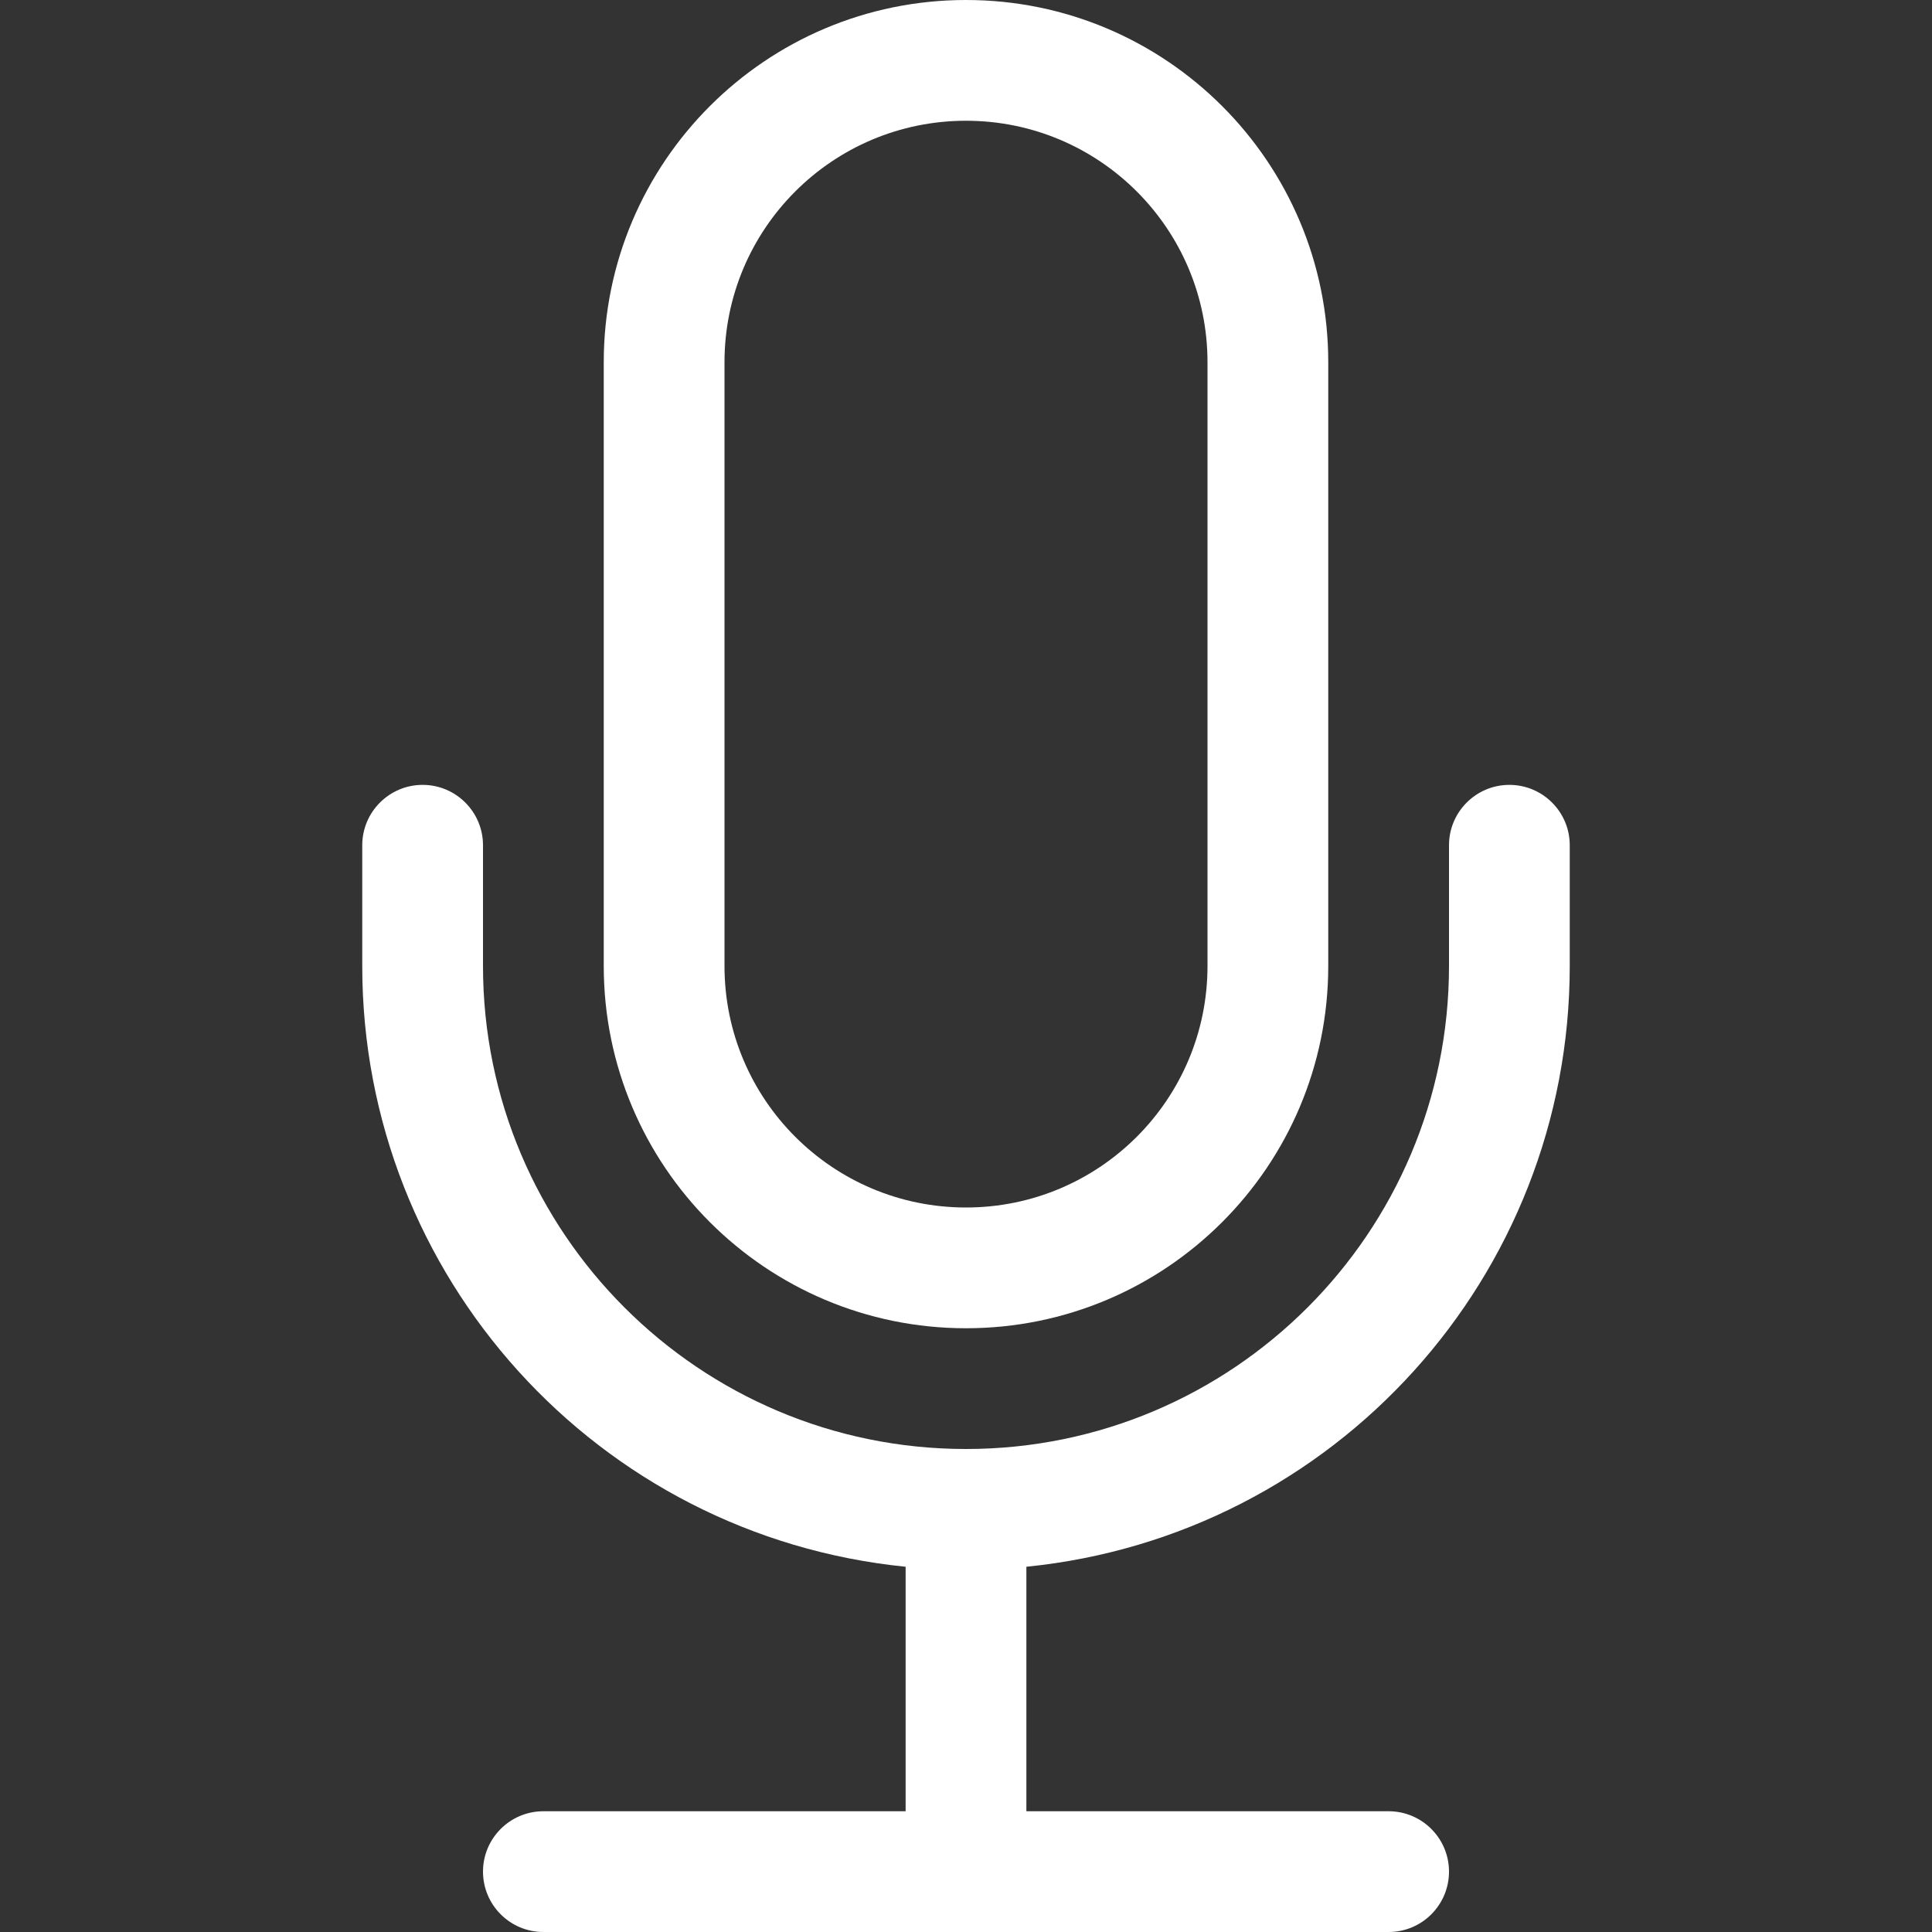 <?xml version="1.0" encoding="utf-8"?>
<svg fill="none" height="20" viewBox="0 0 20 20" width="20" xmlns="http://www.w3.org/2000/svg">
  <rect x="0" y="0" width="20" height="20" fill="#333333" stroke="none"/>
  <g>
    <g>
      <path
        d="M0.625 0C0.97 0 1.25 0.28 1.25 0.625C1.25 0.625 1.25 1.875 1.25 1.875C1.25 4.636 3.489 6.875 6.25 6.875C9.011 6.875 11.25 4.636 11.25 1.875C11.25 1.875 11.25 0.625 11.25 0.625C11.25 0.28 11.53 0 11.875 0C12.22 0 12.5 0.28 12.5 0.625C12.5 0.625 12.5 1.875 12.5 1.875C12.5 5.085 10.069 7.773 6.875 8.094C6.875 8.094 6.875 10.625 6.875 10.625C6.875 10.625 10.625 10.625 10.625 10.625C10.97 10.625 11.25 10.905 11.25 11.25C11.25 11.595 10.97 11.875 10.625 11.875C10.625 11.875 1.875 11.875 1.875 11.875C1.53 11.875 1.25 11.595 1.25 11.25C1.25 10.905 1.53 10.625 1.875 10.625C1.875 10.625 5.625 10.625 5.625 10.625C5.625 10.625 5.625 8.094 5.625 8.094C2.431 7.773 -4.48227e-05 5.085 0 1.875C0 1.875 0 0.625 0 0.625C0 0.28 0.28 0 0.625 0C0.625 0 0.625 0 0.625 0Z"
        fill="#FFFFFF" fill-rule="evenodd" transform="translate(3.75 8.125)" />
      <path
        d="M6.25 10C6.25 11.381 5.131 12.5 3.75 12.5C2.369 12.5 1.25 11.381 1.25 10C1.25 10 1.25 3.75 1.25 3.75C1.25 2.369 2.369 1.25 3.75 1.25C5.131 1.25 6.25 2.369 6.25 3.75C6.25 3.75 6.25 10 6.25 10ZM3.75 0C1.679 0 0 1.679 0 3.75C0 3.75 0 10 0 10C0 12.071 1.679 13.75 3.75 13.75C5.821 13.75 7.5 12.071 7.5 10C7.5 10 7.5 3.75 7.5 3.75C7.5 1.679 5.821 0 3.75 0C3.75 0 3.75 0 3.75 0Z"
        fill="#FFFFFF" transform="translate(6.25 0)" />
    </g>
  </g>
</svg>
